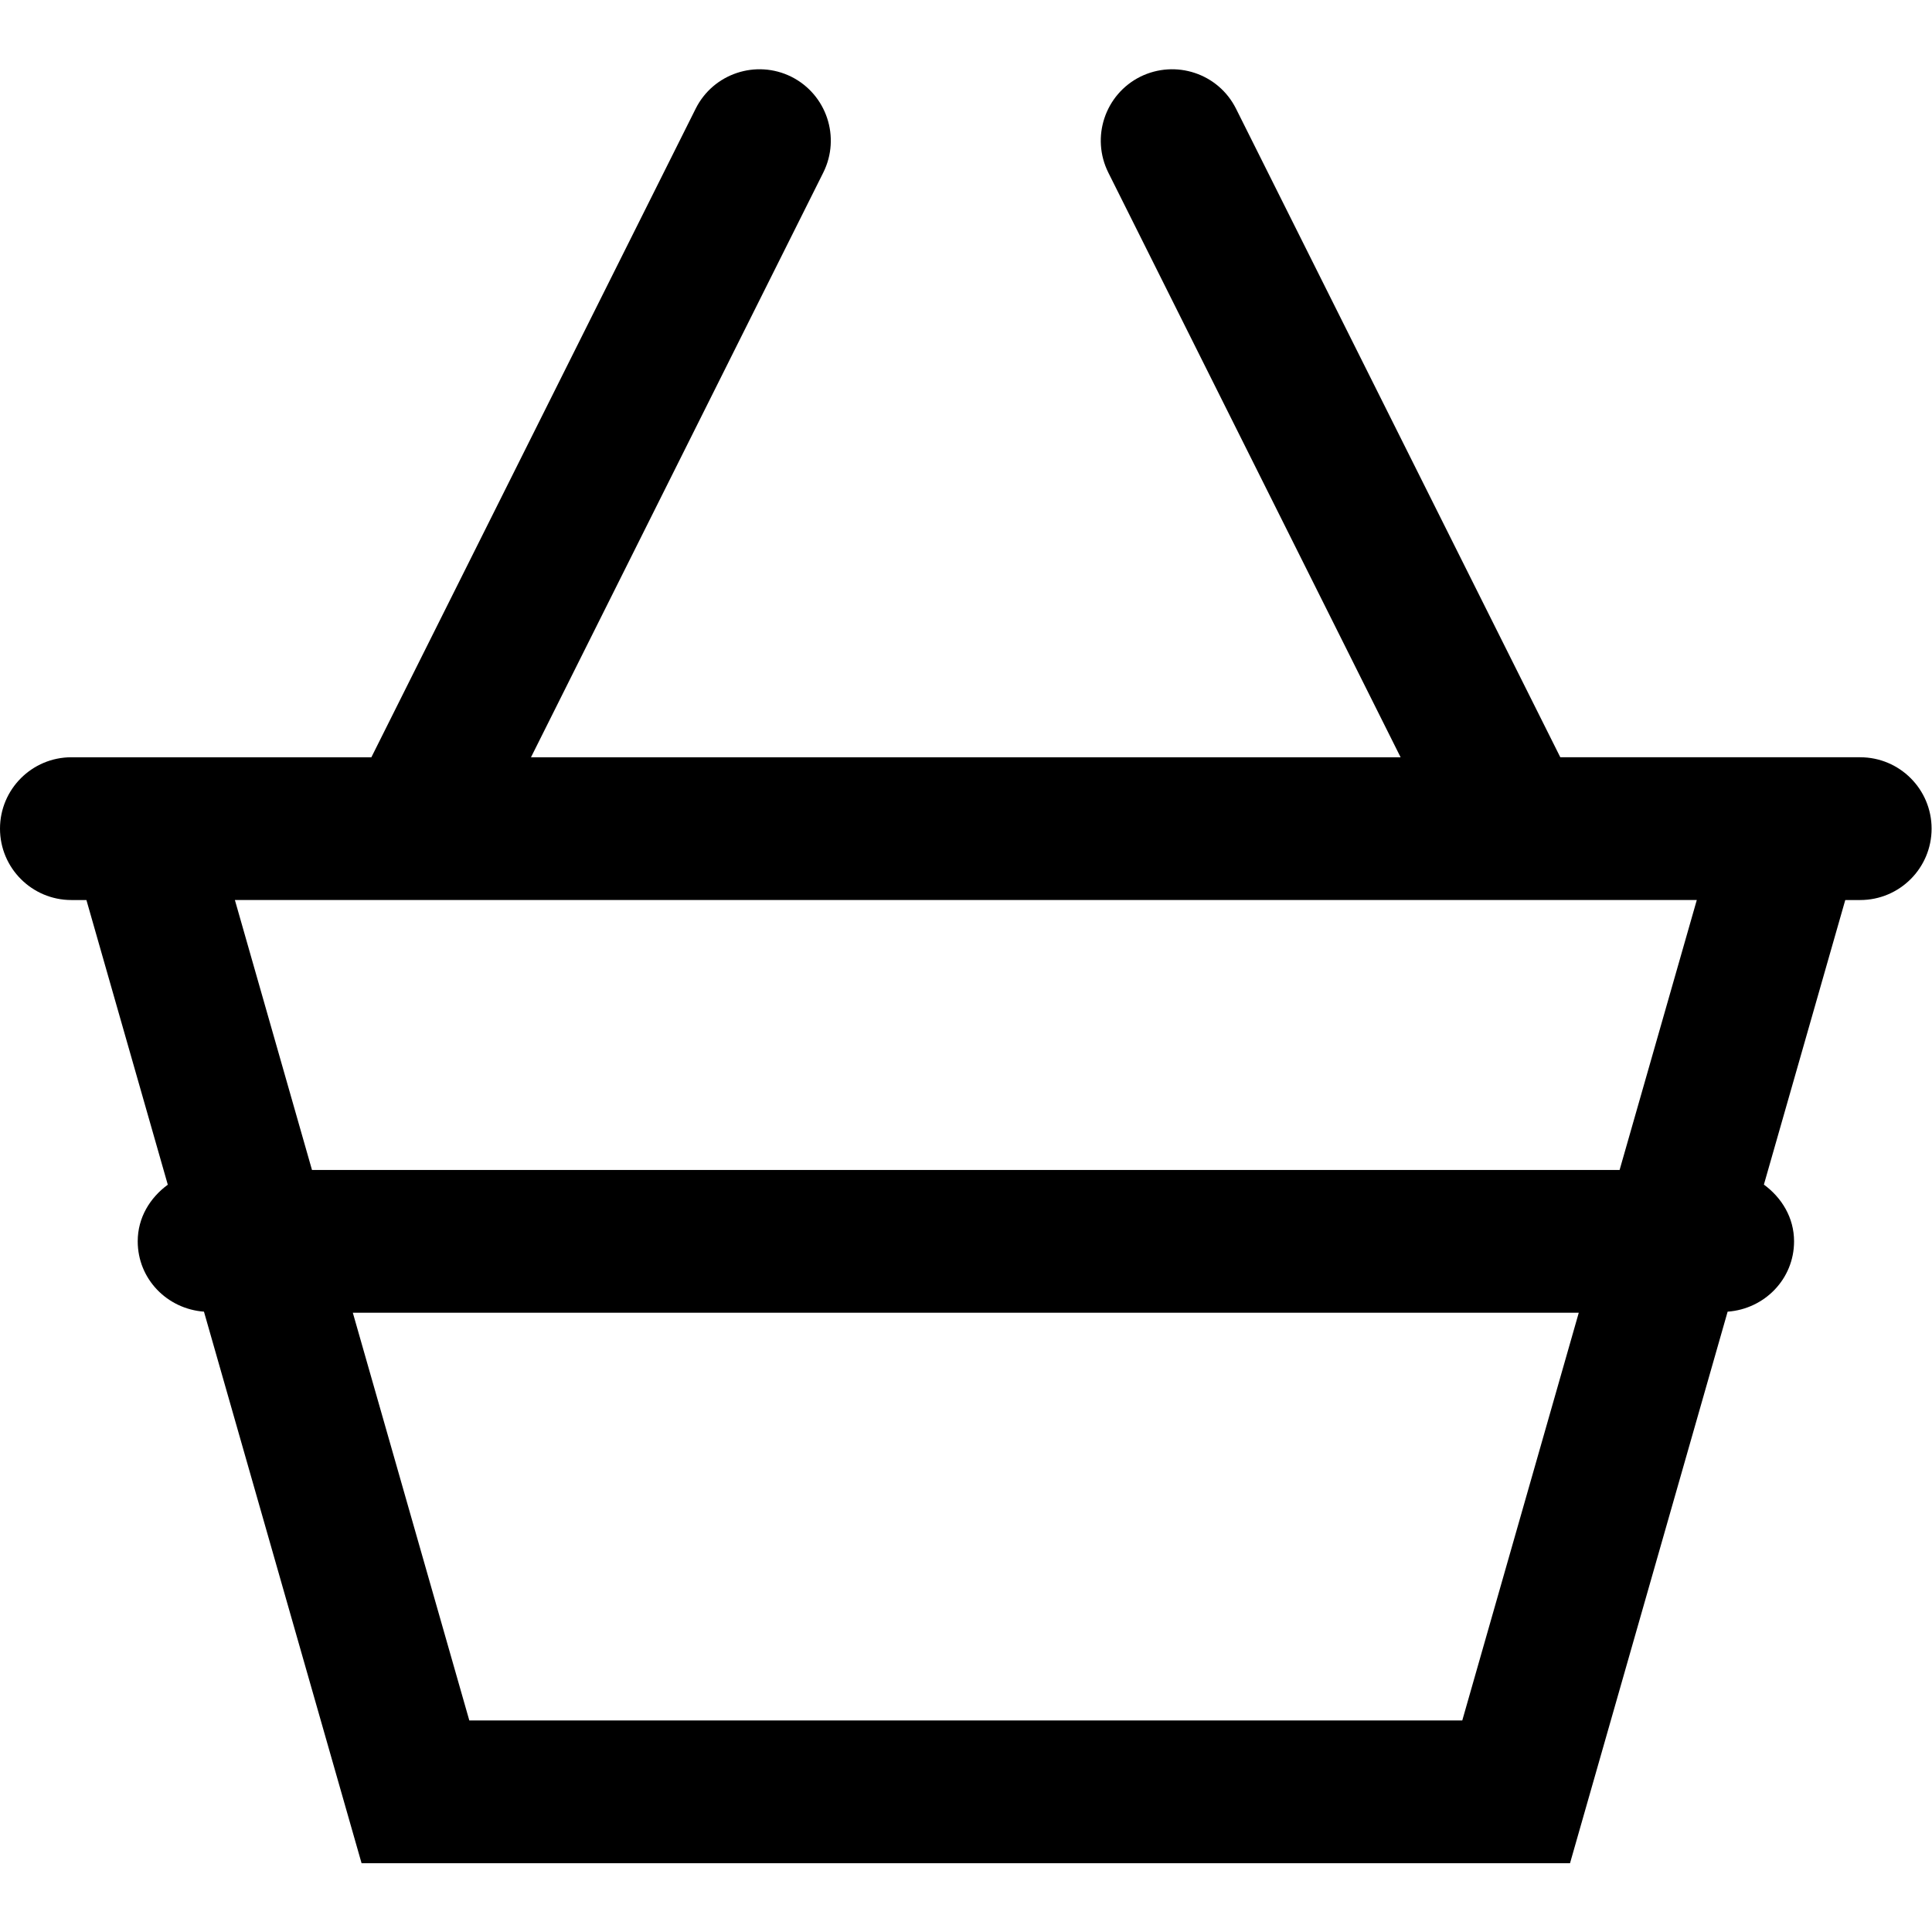 <?xml version="1.0" encoding="UTF-8" standalone="no"?>
<svg
   xmlns:dc="http://purl.org/dc/elements/1.1/"
   xmlns:cc="http://creativecommons.org/ns#"
   xmlns:rdf="http://www.w3.org/1999/02/22-rdf-syntax-ns#"
   xmlns:svg="http://www.w3.org/2000/svg"
   xmlns="http://www.w3.org/2000/svg"
   viewBox="0 0 27.059 25.132"
   height="20"
   width="20"
   xml:space="preserve"
   id="svg2"
   version="1.1"><defs
     id="defs6"><clipPath
       id="clipPath18"
       clipPathUnits="userSpaceOnUse"><path
         id="path16"
         d="M 0,18.849 H 20.294 V 0 H 0 Z" /></clipPath></defs><g
     transform="matrix(1.333,0,0,-1.333,0,25.132)"
     id="g10"><g
       id="g12"><g
         clip-path="url(#clipPath18)"
         id="g14"><g
           transform="translate(17.017,7.284)"
           id="g20"><path
             id="path22"
             d="m 0,0 h -13.739 l -0.81,2.836 H 0.811 Z M -1.653,-5.784 H -12.086 L -13.31,-1.5 H -0.429 Z M 2.528,4.336 H -0.623 L -4.03,11.15 c -0.185,0.371 -0.635,0.52 -1.007,0.336 -0.37,-0.186 -0.52,-0.636 -0.335,-1.007 l 3.071,-6.143 h -9.137 l 3.071,6.143 c 0.185,0.371 0.035,0.821 -0.335,1.007 -0.37,0.184 -0.821,0.035 -1.006,-0.336 l -3.407,-6.814 h -3.152 c -0.414,0 -0.75,-0.336 -0.75,-0.75 0,-0.414 0.336,-0.75 0.75,-0.75 h 0.158 l 0.855,-2.991 c -0.187,-0.137 -0.316,-0.346 -0.316,-0.595 0,-0.396 0.309,-0.71 0.696,-0.739 l 1.656,-5.795 h 12.697 l 1.656,5.795 c 0.388,0.028 0.698,0.343 0.698,0.739 0,0.249 -0.13,0.459 -0.317,0.596 l 0.855,2.99 h 0.157 c 0.414,0 0.75,0.336 0.75,0.75 0,0.414 -0.336,0.75 -0.75,0.75" /></g></g></g></g></svg>
